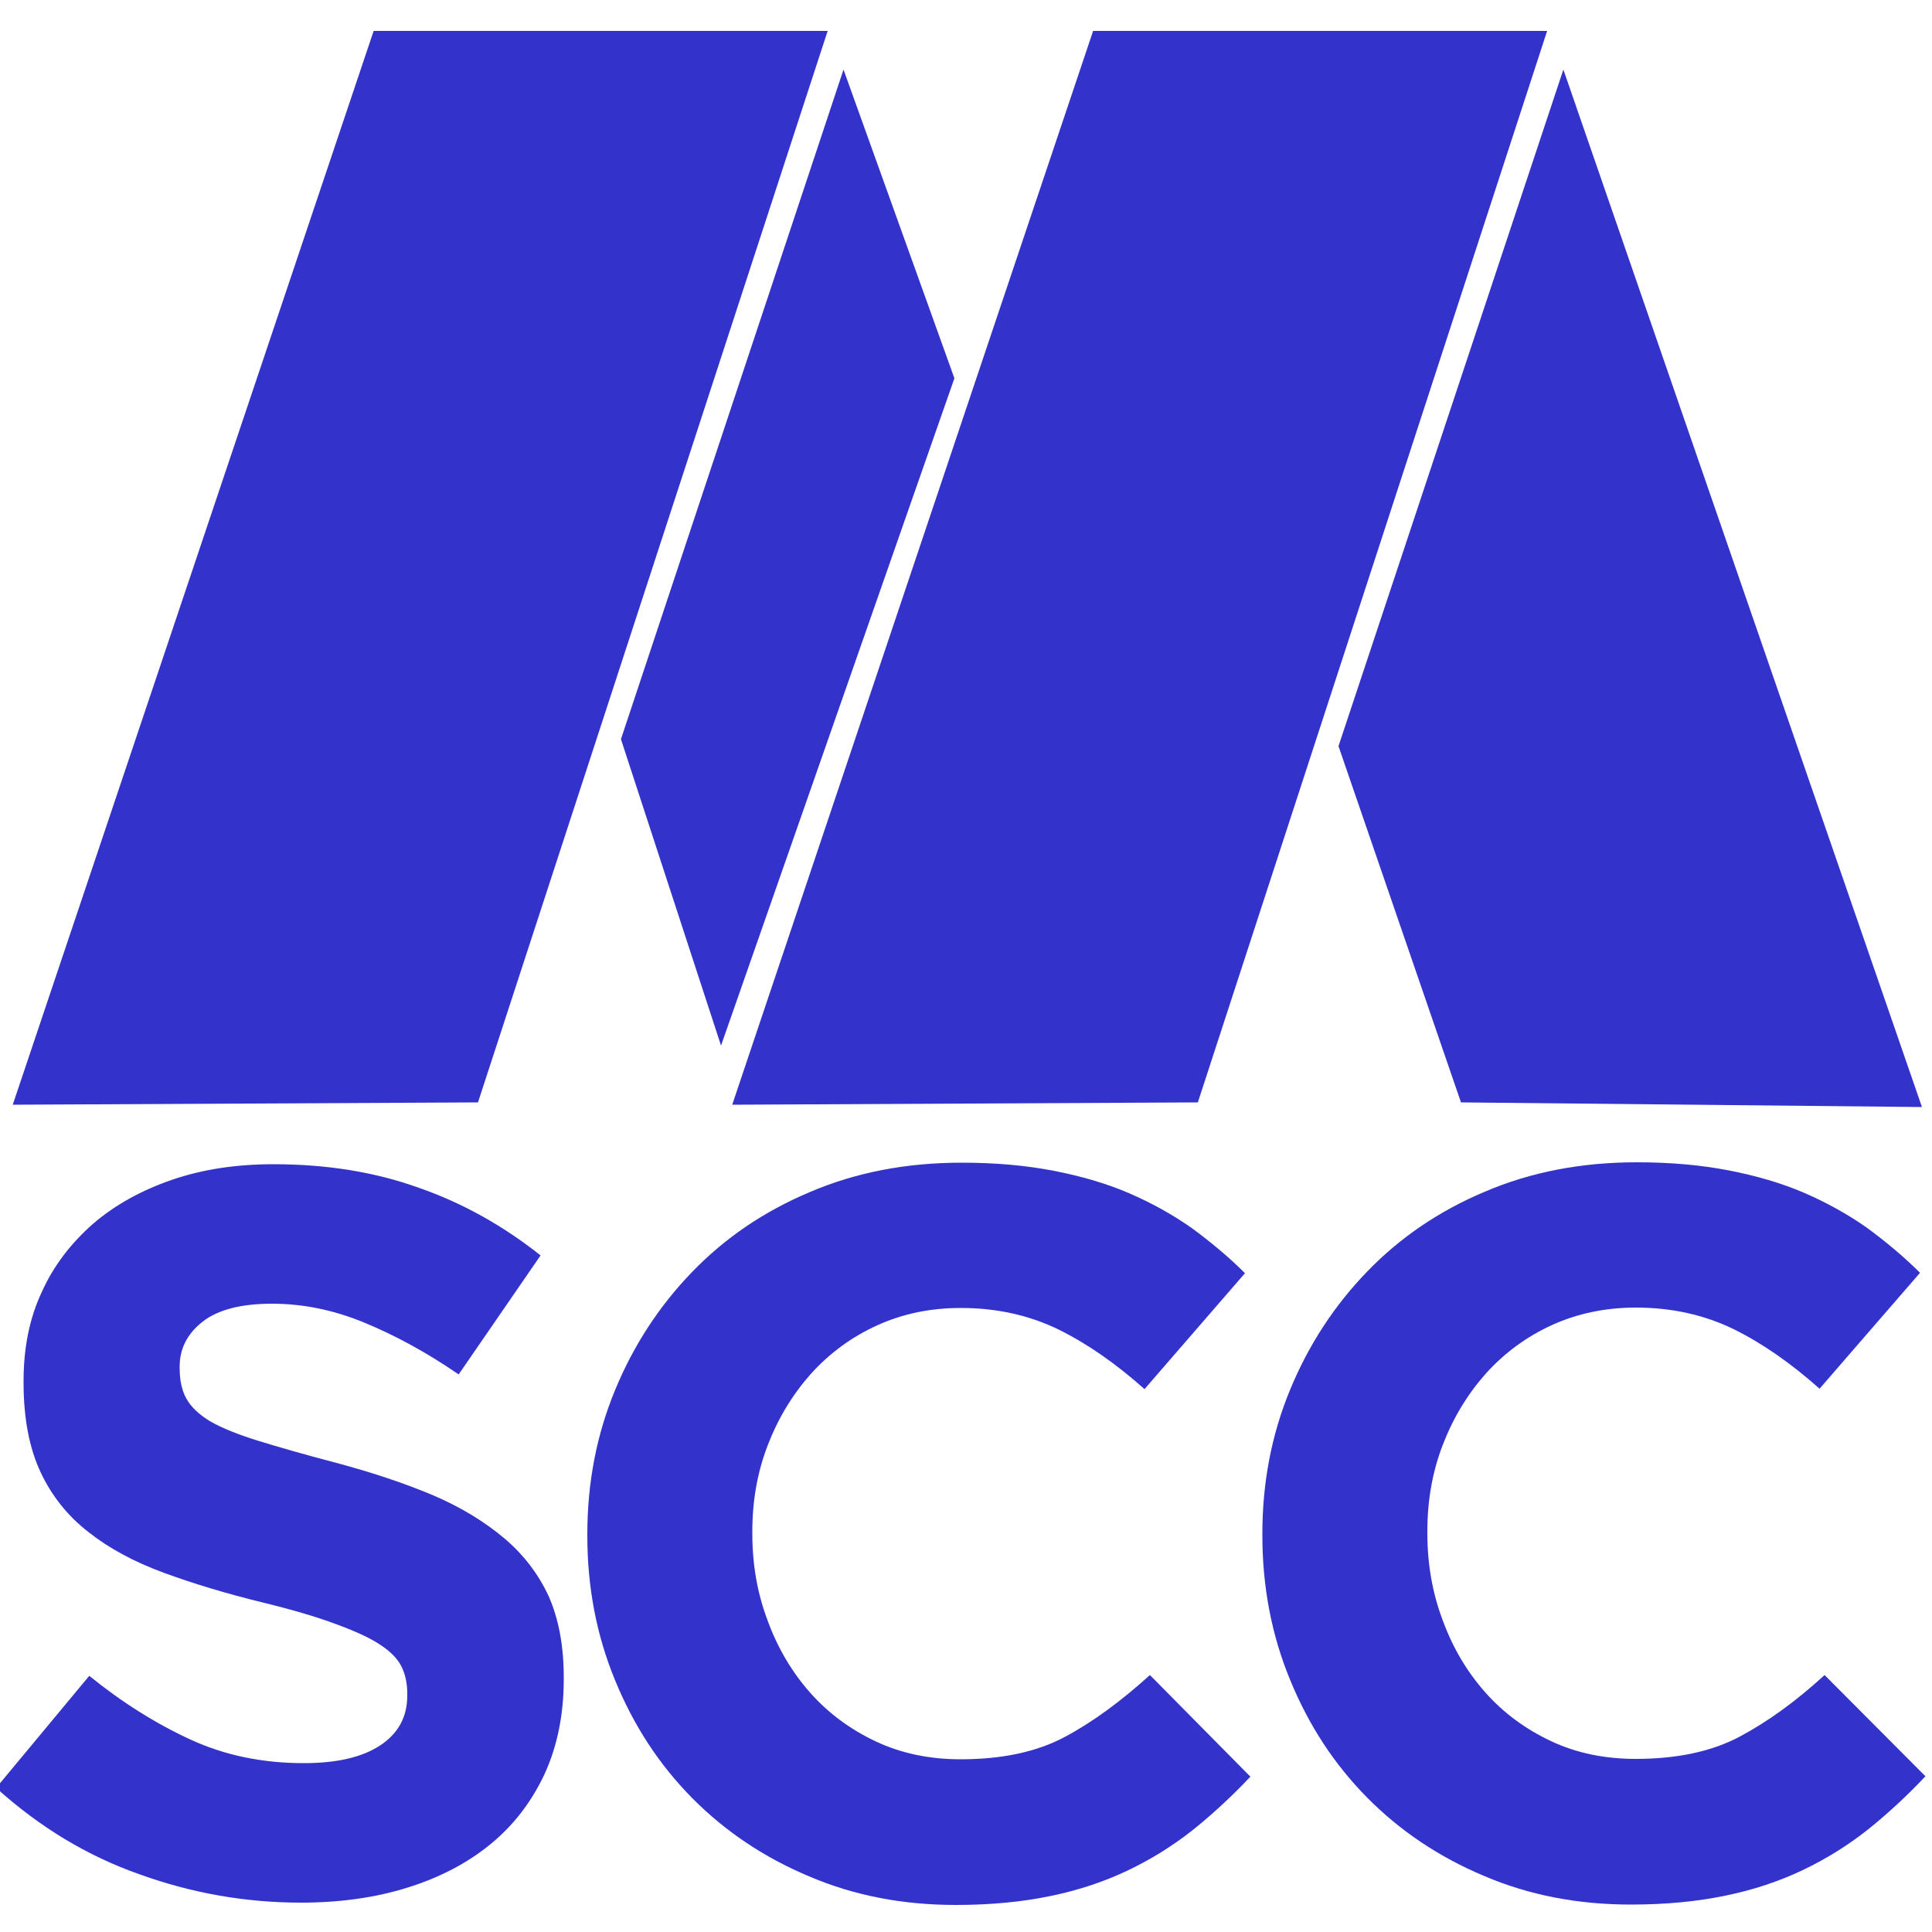 <?xml version="1.0" encoding="utf-8"?>
<!-- Generator: Adobe Illustrator 22.1.0, SVG Export Plug-In . SVG Version: 6.00 Build 0)  -->
<svg version="1.1" id="Layer_1" xmlns="http://www.w3.org/2000/svg" xmlns:xlink="http://www.w3.org/1999/xlink" x="0px" y="0px"
	 viewBox="0 0 500 500" style="enable-background:new 0 0 500 500;" xml:space="preserve">
<style type="text/css">
	.st0{fill:#3333CC;}
</style>
<g id="XMLID_1_">
	<polygon id="XMLID_13_" class="st0" points="214.2,8 96.7,8 3.3,285.9 123.7,285.3 	"/>
	<polygon id="XMLID_14_" class="st0" points="310,285.3 400.4,8 282.9,8 189.5,285.9 	"/>
	<polygon id="XMLID_15_" class="st0" points="186.6,270.6 247,97.9 218.3,18 160.7,191.3 	"/>
	<polygon id="XMLID_16_" class="st0" points="378.1,285.3 497.4,286.5 404.6,18 346.4,193.1 	"/>
	<path id="XMLID_17_" class="st0" d="M130.5,398.1c-5.1-4.3-11.3-8.1-18.6-11.2c-7.4-3.1-15.8-5.9-25.2-8.4c-8-2.1-14.6-4-19.8-5.6
		s-9.4-3.3-12.4-5c-3-1.8-5.1-3.8-6.3-6s-1.7-4.8-1.7-7.8v-0.5c0-4.6,2-8.5,6-11.6s10-4.6,17.9-4.6c8,0,15.9,1.6,23.9,4.9
		s16.1,7.7,24.4,13.4l21.2-30.8c-9.6-7.6-20-13.5-31.5-17.5c-11.4-4.1-23.9-6.1-37.6-6.1c-9.6,0-18.3,1.3-26.2,4
		s-14.8,6.5-20.5,11.4c-5.7,5-10.2,10.8-13.3,17.7c-3.2,6.8-4.7,14.5-4.7,23v0.5c0,9.2,1.5,16.9,4.4,23.1s7.1,11.4,12.4,15.5
		c5.3,4.2,11.8,7.7,19.4,10.5s16.2,5.4,25.6,7.7c7.8,1.9,14.2,3.8,19,5.6c4.9,1.8,8.7,3.5,11.4,5.3c2.8,1.8,4.6,3.7,5.6,5.7
		s1.5,4.4,1.5,7v0.5c0,5.5-2.3,9.8-7,12.9s-11.3,4.6-19.8,4.6c-10.6,0-20.4-2-29.3-6.1s-17.7-9.6-26.2-16.5l-24.1,29
		c11.2,10.1,23.5,17.6,37.2,22.4c13.6,4.9,27.5,7.3,41.7,7.3c10.1,0,19.3-1.3,27.6-3.9s15.4-6.3,21.4-11.2c6-4.9,10.6-10.9,14-18.1
		c3.3-7.2,5-15.4,5-24.6v-0.5c0-8.1-1.3-15.1-3.9-21C139.4,407.5,135.6,402.4,130.5,398.1z"/>
	<path id="XMLID_18_" class="st0" d="M275.6,449.5c-7.3,3.9-16.3,5.8-27,5.8c-8,0-15.3-1.5-21.9-4.6c-6.6-3.1-12.3-7.3-17-12.6
		c-4.7-5.3-8.4-11.5-11-18.6c-2.7-7.1-4-14.6-4-22.6v-0.5c0-8,1.3-15.4,4-22.4s6.4-13.1,11.2-18.5c4.8-5.3,10.5-9.5,17.1-12.5
		s13.8-4.5,21.6-4.5c9.4,0,17.8,1.9,25.4,5.6c7.5,3.7,14.9,8.9,22.2,15.4l26-30c-4.2-4.2-8.9-8.1-13.8-11.7c-5-3.5-10.4-6.5-16.2-9
		c-5.8-2.5-12.3-4.4-19.5-5.8s-15.1-2.1-23.8-2.1c-14.3,0-27.4,2.5-39.3,7.6c-11.9,5-22,11.9-30.5,20.7
		c-8.5,8.8-15.1,18.9-19.9,30.5c-4.8,11.6-7.2,24-7.2,37.3v0.5c0,13.3,2.4,25.8,7.2,37.4c4.8,11.7,11.4,21.8,19.9,30.4
		s18.6,15.4,30.3,20.3c11.7,5,24.3,7.4,38,7.4c9,0,17.2-0.8,24.4-2.3c7.3-1.5,13.9-3.7,20-6.6s11.7-6.4,16.9-10.5
		c5.1-4.1,10.1-8.7,14.9-13.8l-26-26.3C290.2,440.2,282.9,445.6,275.6,449.5z"/>
	<path id="XMLID_19_" class="st0" d="M472.2,433.5c-7.3,6.7-14.6,12-21.9,15.9s-16.3,5.8-27,5.8c-8,0-15.3-1.5-21.9-4.6
		s-12.3-7.3-17-12.6c-4.7-5.3-8.4-11.5-11-18.6c-2.7-7.1-4-14.6-4-22.6v-0.5c0-8,1.3-15.4,4-22.4s6.4-13.1,11.2-18.5
		c4.8-5.3,10.5-9.5,17.1-12.5s13.9-4.5,21.6-4.5c9.4,0,17.8,1.9,25.4,5.6c7.5,3.7,14.9,8.9,22.2,15.4l26-30
		c-4.2-4.2-8.9-8.1-13.8-11.7c-5-3.5-10.4-6.5-16.2-9c-5.8-2.5-12.3-4.4-19.5-5.8s-15.1-2.1-23.8-2.1c-14.3,0-27.4,2.5-39.3,7.6
		c-11.9,5-22,11.9-30.5,20.7c-8.5,8.8-15.1,18.9-19.9,30.5s-7.2,24-7.2,37.3v0.5c0,13.3,2.4,25.8,7.2,37.4
		c4.8,11.7,11.4,21.8,19.9,30.4s18.6,15.4,30.3,20.3c11.7,5,24.3,7.4,38,7.4c9,0,17.2-0.8,24.4-2.3c7.3-1.5,13.9-3.7,20-6.6
		s11.7-6.4,16.9-10.5c5.1-4.1,10.1-8.7,14.9-13.8L472.2,433.5z"/>
</g>
</svg>
